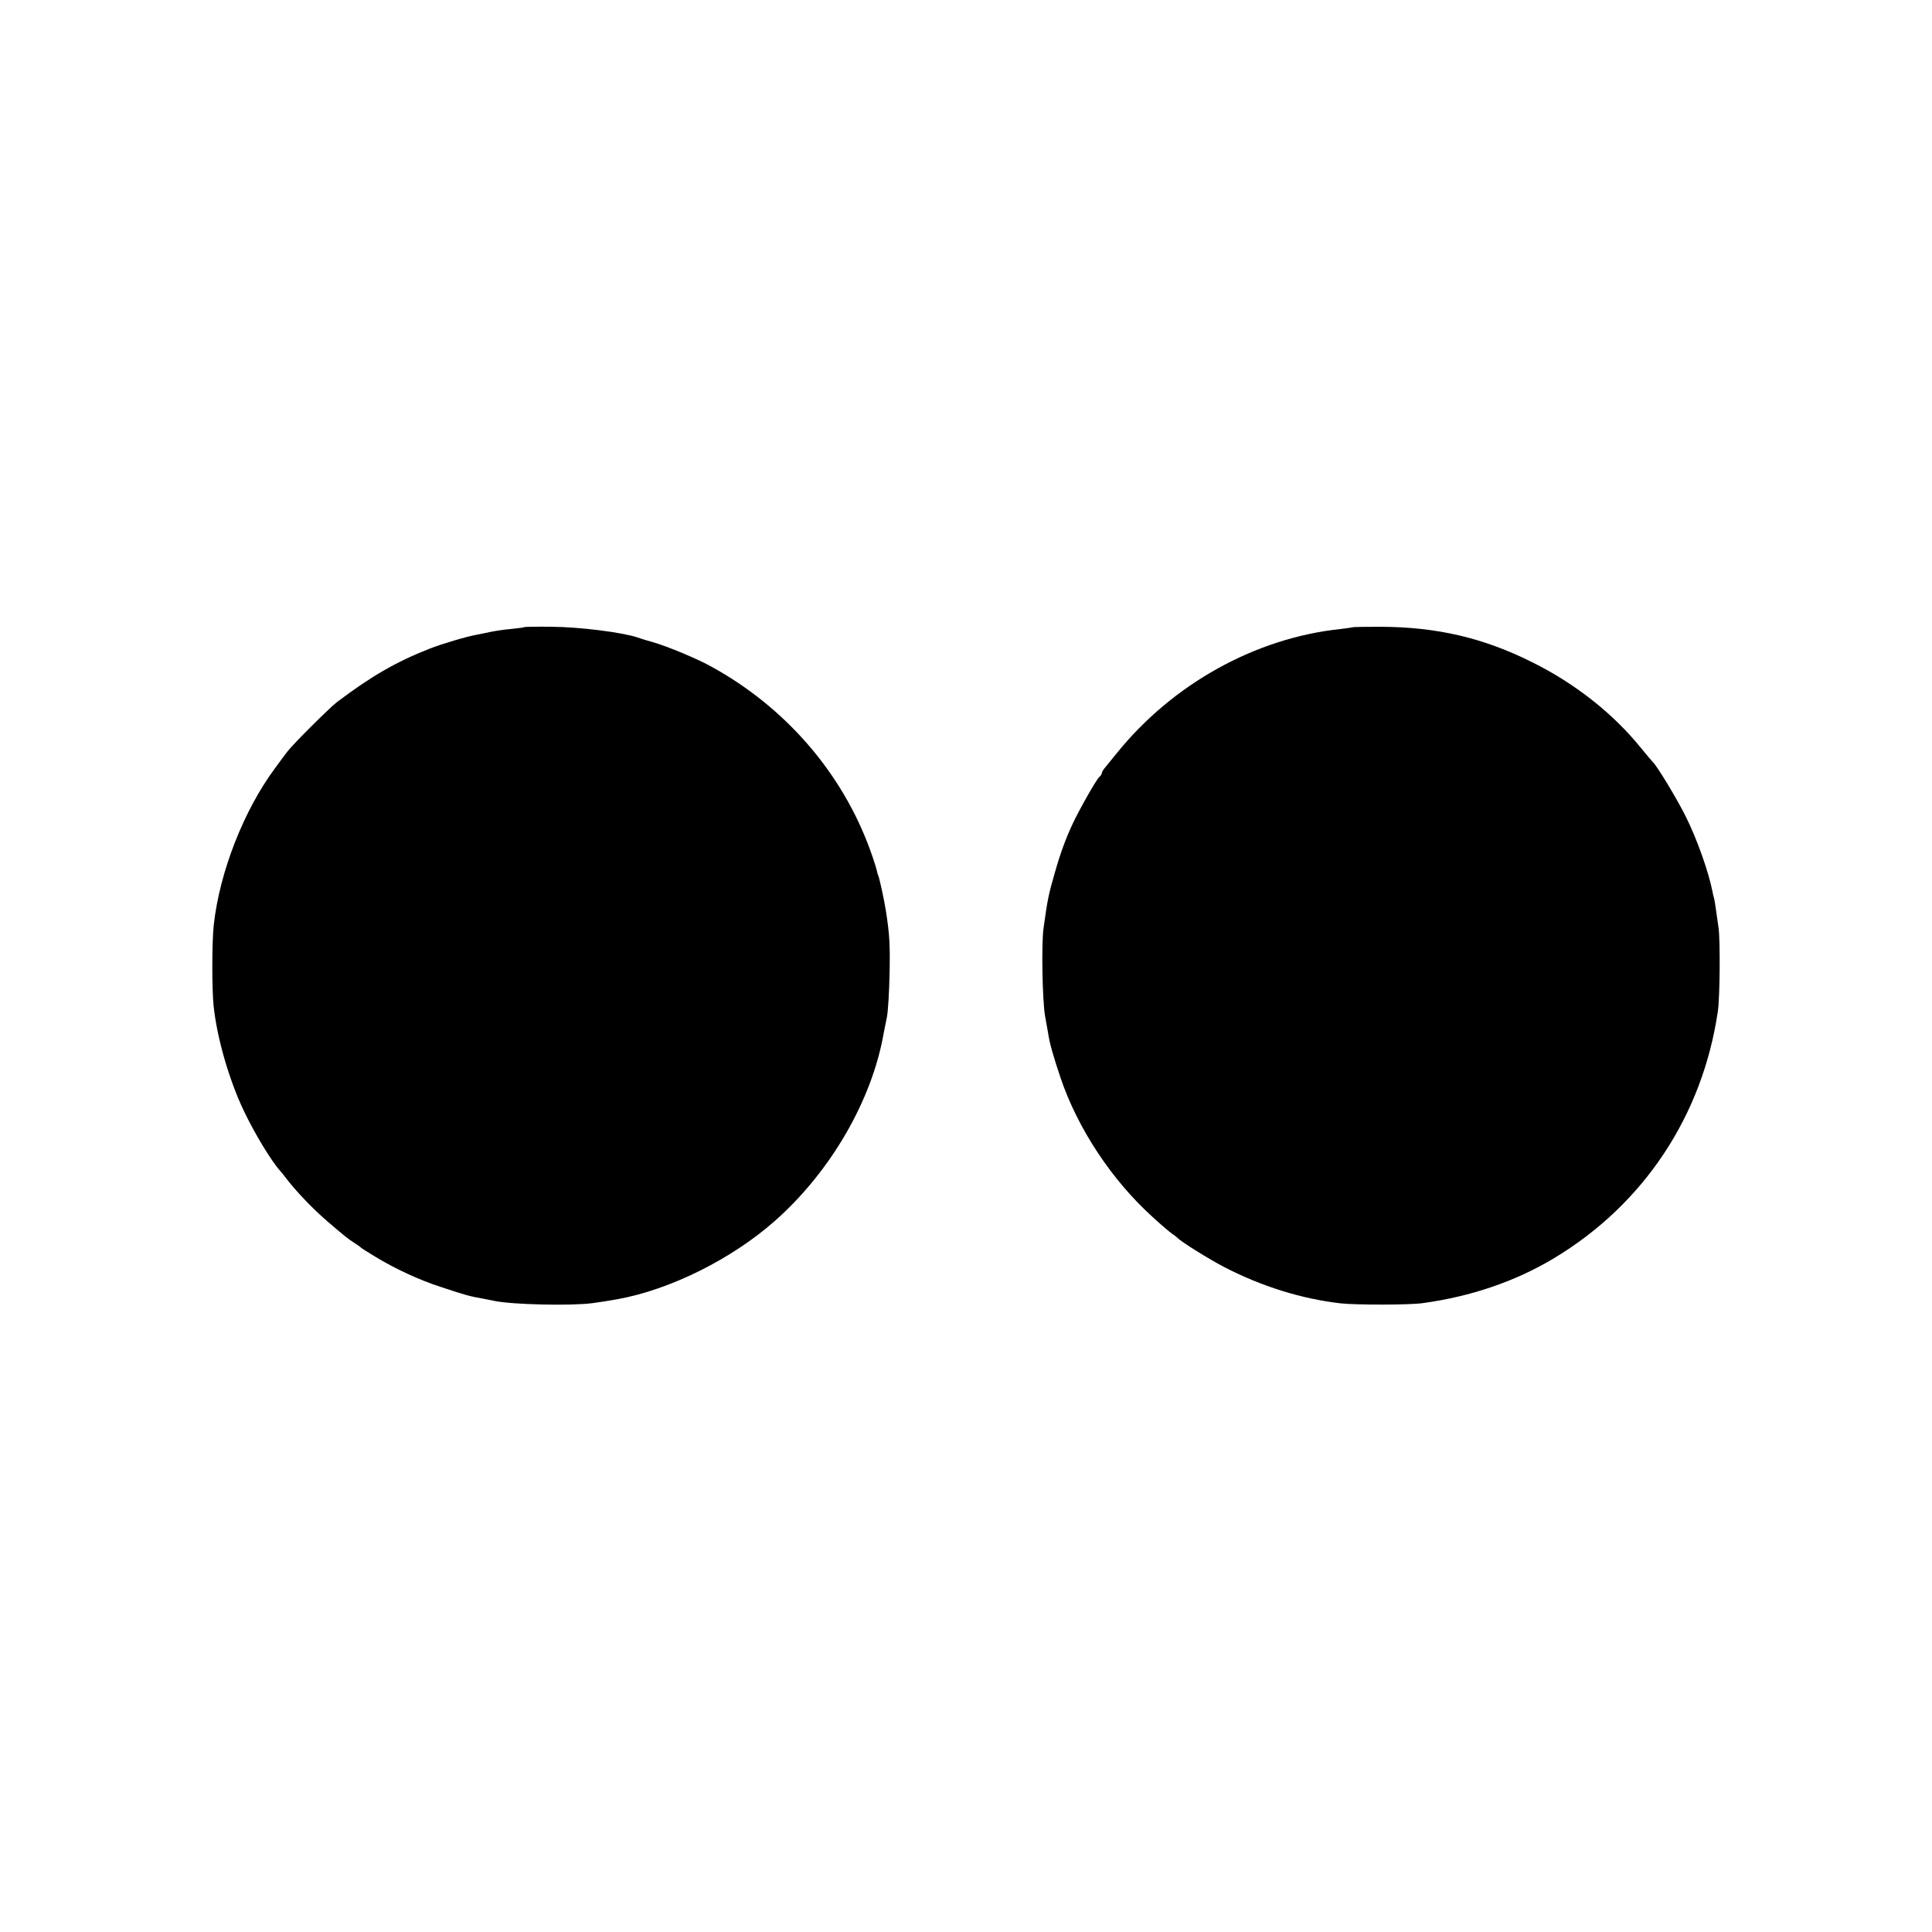 <?xml version="1.0" standalone="no"?>
<!DOCTYPE svg PUBLIC "-//W3C//DTD SVG 20010904//EN"
 "http://www.w3.org/TR/2001/REC-SVG-20010904/DTD/svg10.dtd">
<svg version="1.0" xmlns="http://www.w3.org/2000/svg"
 width="1024pt" height="1024pt" viewBox="0 0 1024 1024"
 preserveAspectRatio="xMidYMid meet">
<g transform="translate(0,1024) scale(0.1,-0.1)"
fill="#000000" stroke="none">
<path d="M2779 6916 c-2 -2 -35 -6 -73 -10 -37 -3 -87 -11 -110 -16 -22 -5
-53 -11 -68 -14 -53 -9 -184 -48 -248 -73 -179 -70 -311 -146 -495 -285 -40
-31 -235 -225 -263 -263 -13 -16 -41 -55 -63 -85 -167 -224 -295 -552 -326
-832 -10 -90 -10 -340 -1 -428 18 -173 83 -396 161 -559 57 -120 146 -266 192
-317 6 -6 24 -29 40 -50 52 -66 137 -155 211 -218 93 -80 107 -91 141 -113 15
-9 30 -20 33 -23 3 -4 39 -27 81 -52 105 -64 234 -123 342 -158 142 -47 149
-49 237 -65 14 -3 36 -7 50 -10 94 -20 406 -27 520 -12 51 7 70 10 133 21 278
50 604 212 833 414 296 261 516 640 578 997 3 17 11 55 17 85 6 30 12 134 14
230 3 154 0 209 -20 335 -7 48 -35 177 -40 184 -2 4 -6 18 -9 32 -3 13 -18 60
-34 104 -149 410 -450 757 -842 972 -73 41 -230 106 -305 128 -33 9 -71 21
-85 26 -79 27 -306 56 -456 57 -78 1 -143 0 -145 -2z"/>
<path d="M7168 6915 c-2 -1 -30 -5 -63 -9 -451 -47 -892 -292 -1189 -662 -31
-38 -60 -74 -66 -81 -5 -7 -10 -16 -10 -21 0 -5 -7 -15 -15 -22 -14 -12 -104
-170 -139 -245 -37 -78 -67 -161 -95 -260 -33 -113 -39 -143 -60 -295 -12 -82
-6 -386 8 -465 6 -33 14 -76 17 -95 6 -45 28 -123 66 -235 91 -268 272 -542
490 -738 41 -38 86 -76 99 -85 13 -9 26 -19 29 -22 14 -18 168 -114 251 -157
196 -101 406 -167 614 -191 80 -9 366 -9 435 1 257 35 494 116 698 239 475
286 786 755 867 1308 11 74 13 370 4 440 -5 36 -12 83 -15 105 -3 22 -7 48
-10 57 -3 9 -6 25 -8 35 -20 101 -81 275 -140 393 -44 90 -156 275 -175 290
-3 3 -32 37 -63 75 -148 183 -348 341 -575 454 -261 131 -508 188 -809 189
-78 0 -144 -1 -146 -3z"/>
</g>
</svg>
